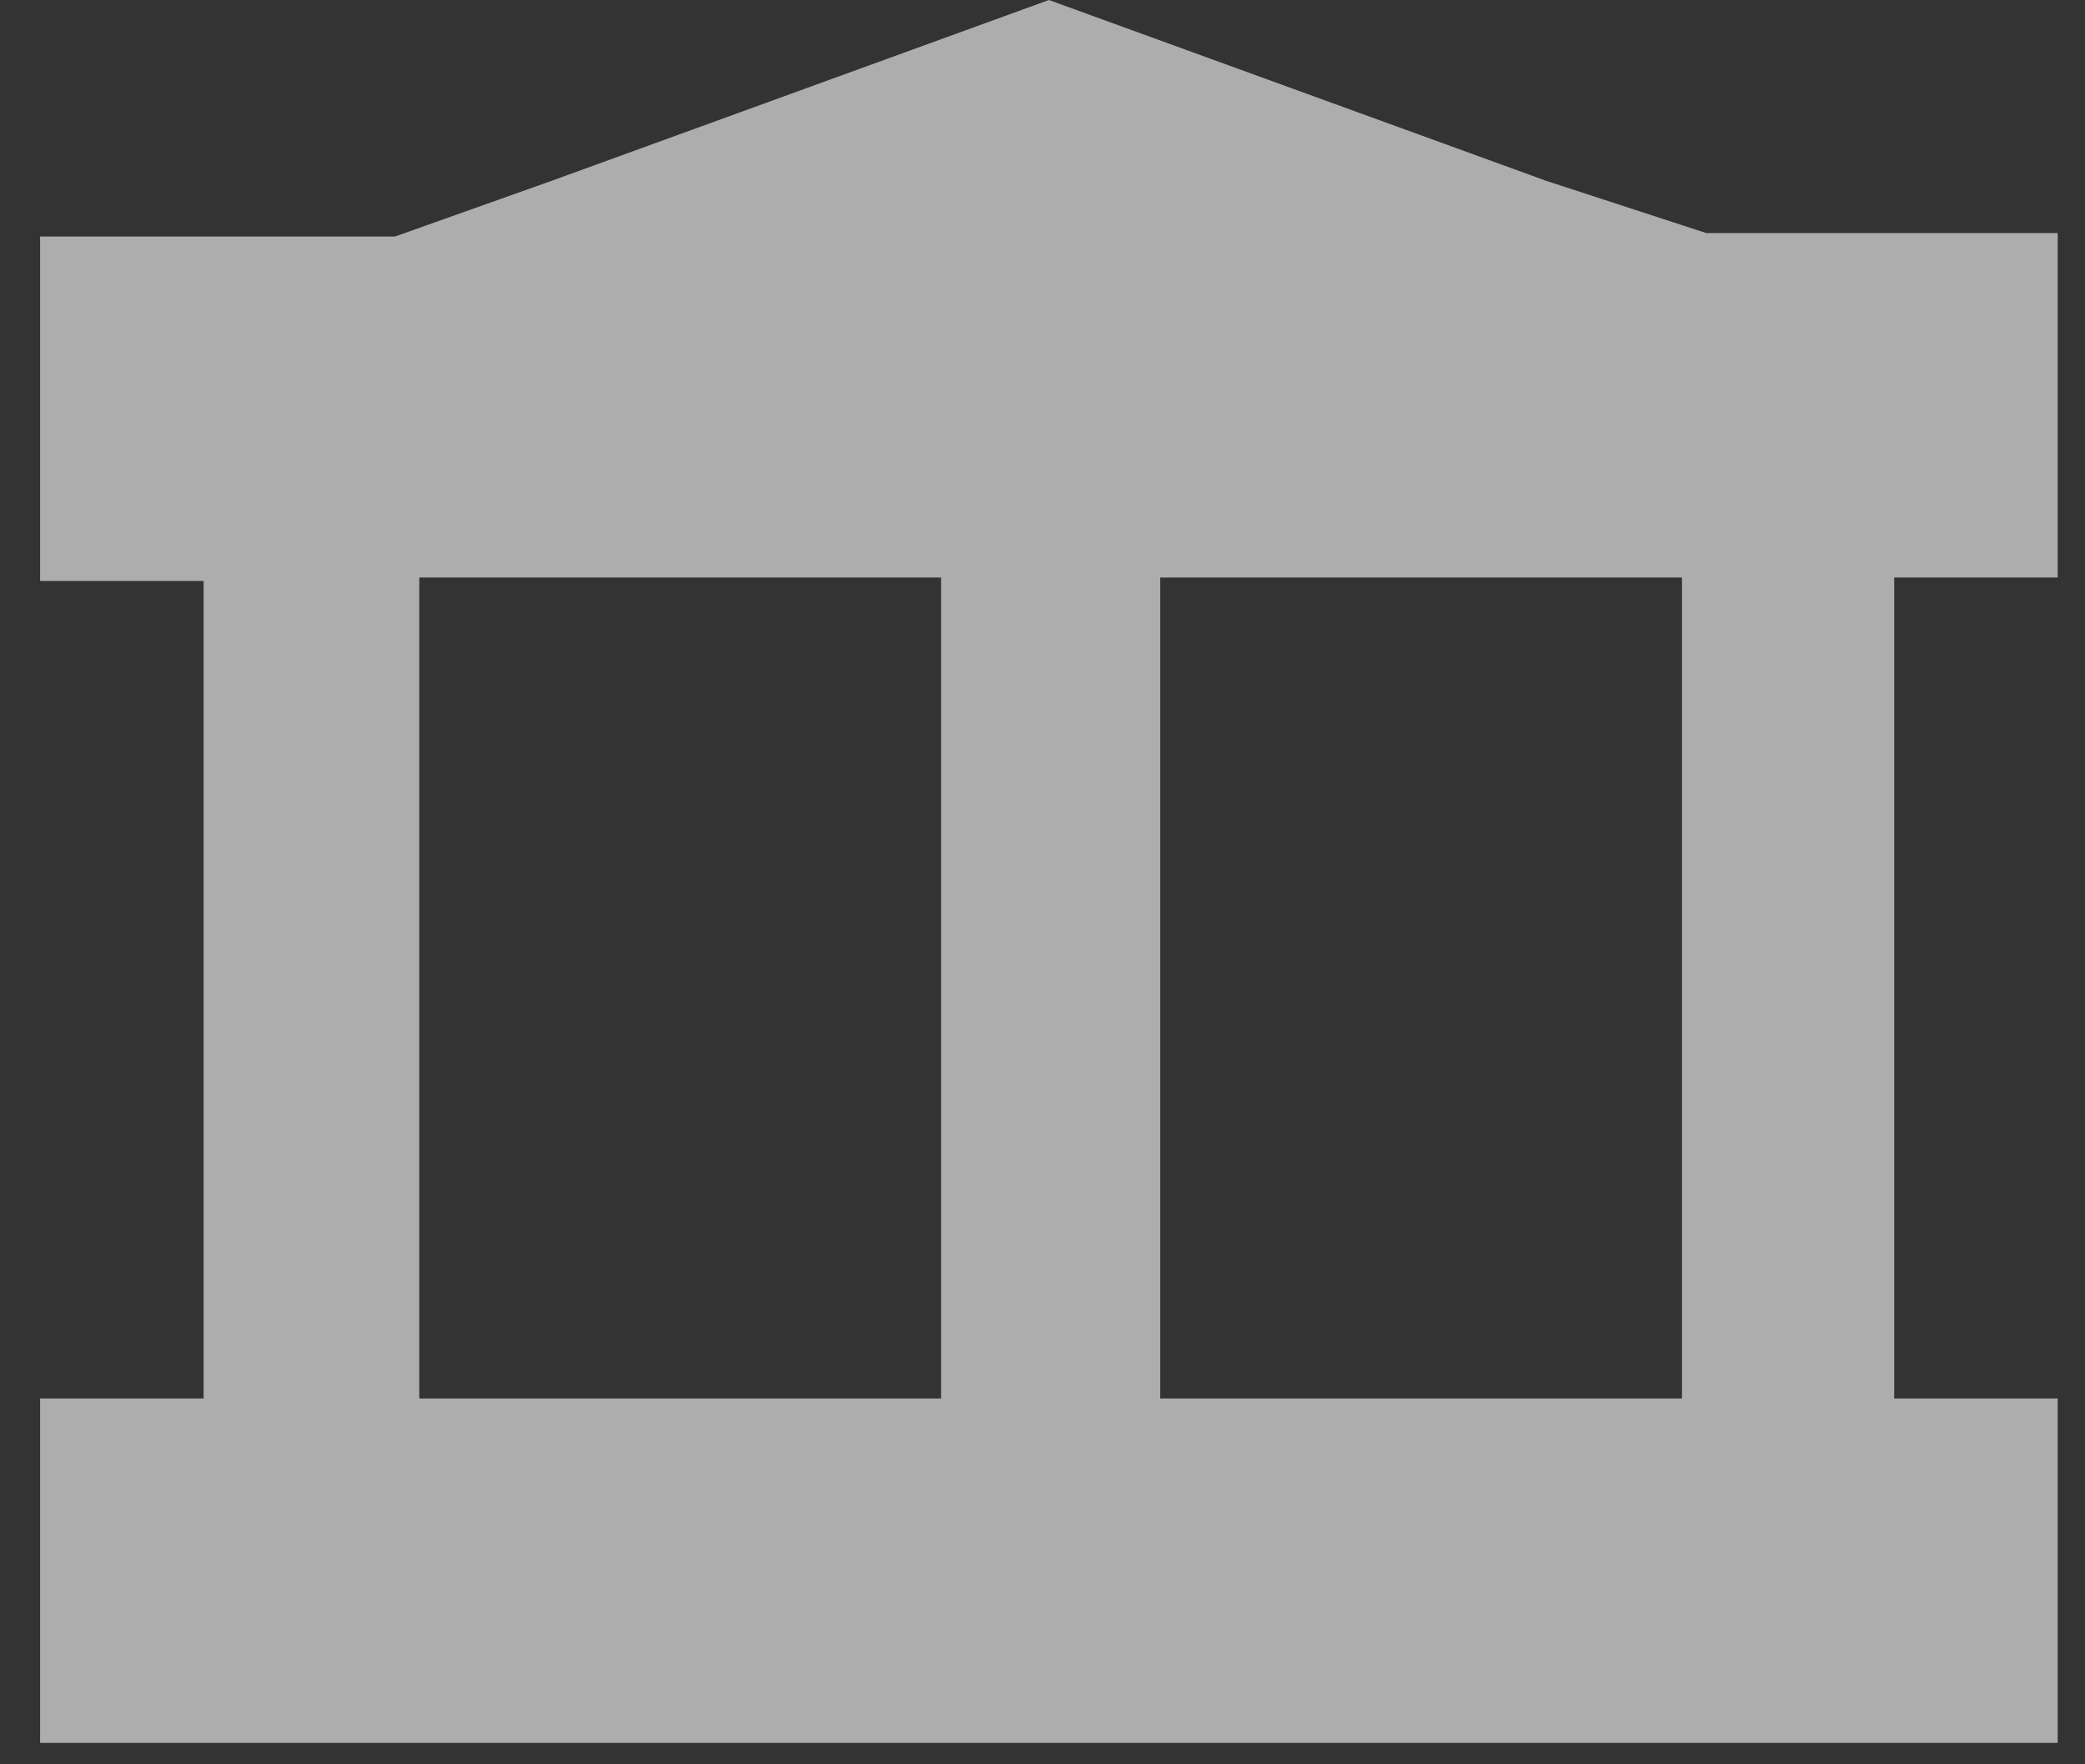 <svg width="52" height="44" viewBox="0 0 52 44" fill="none" xmlns="http://www.w3.org/2000/svg">
<rect x="0" y="0" width="52" height="44" fill="#333333" stroke="none"/>
<path opacity="0.6" d="M51.319 14.402V5.813H42.557L38.566 4.511L26.16 0L13.753 4.511L9.849 5.899H1V14.489H5.078V34.876H1V43.465H51.319V34.876H47.242V14.402H51.319ZM10.457 14.402H23.47V34.876H10.457V14.402V14.402ZM41.949 34.876H28.936V14.402H41.949V34.876Z" fill="white"/>
</svg>
